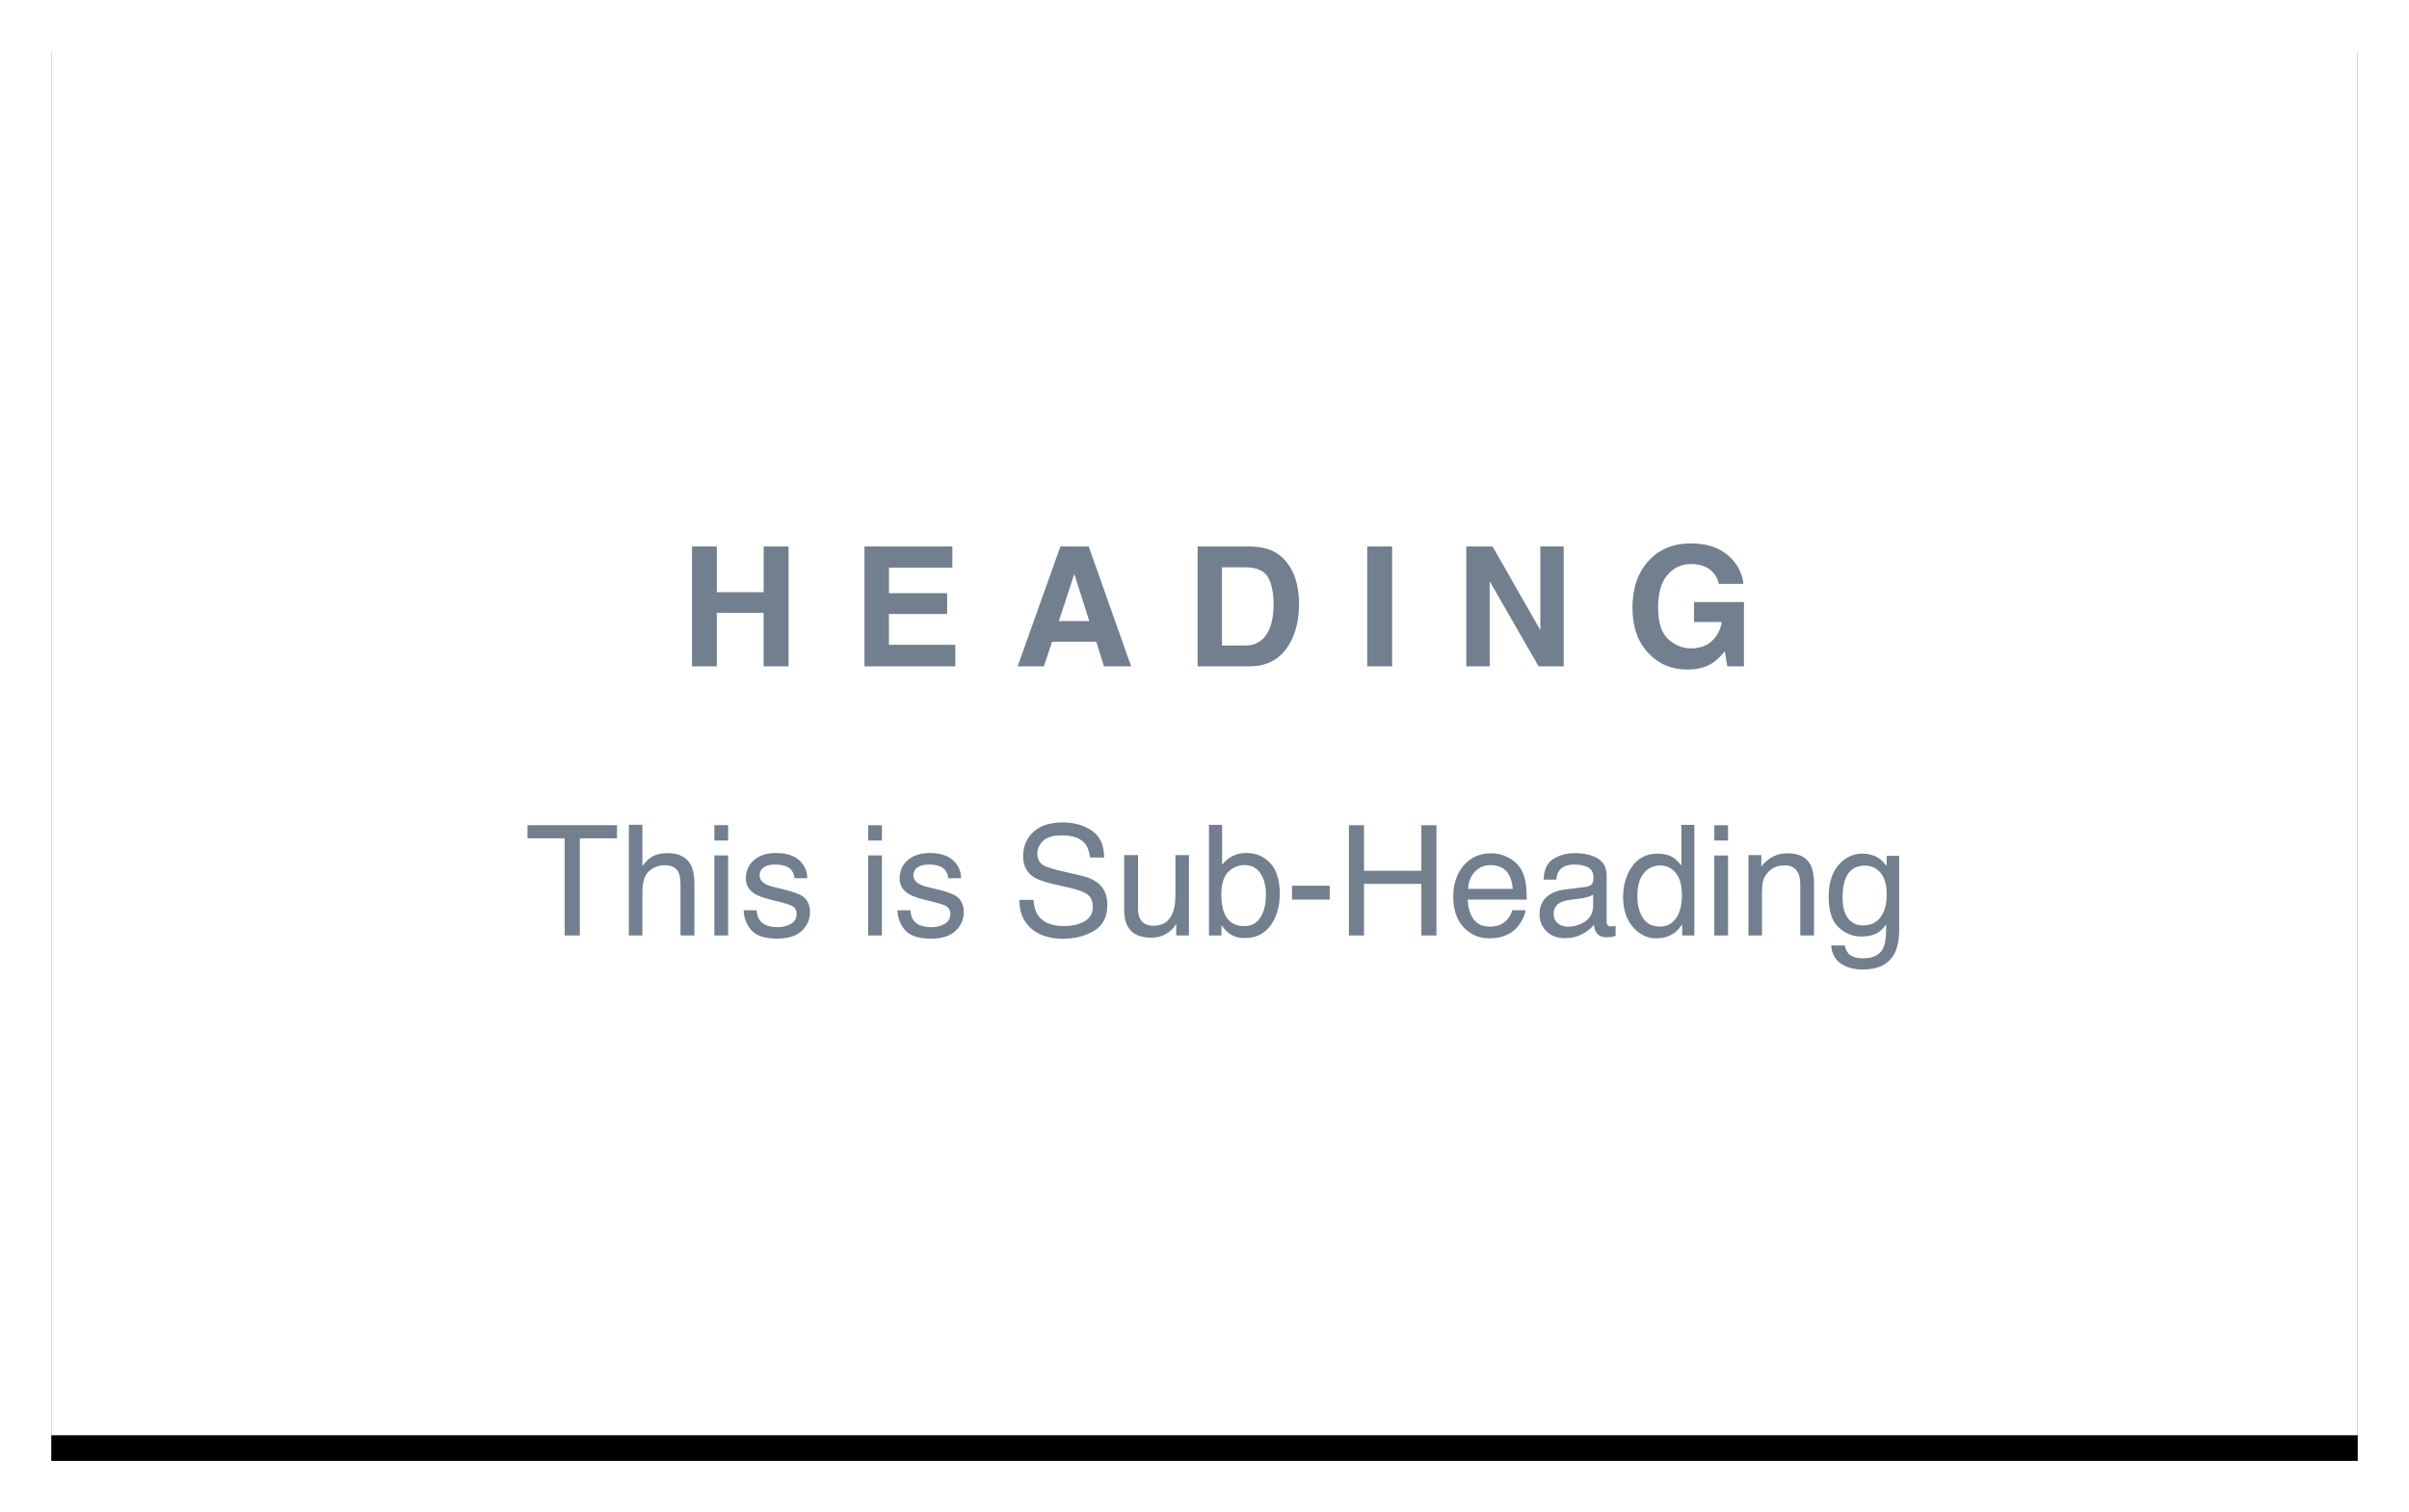 
			<svg width="188" height="118" view-box="0 0 188 118" xmlns="http://www.w3.org/2000/svg">
				<defs>
					<filter
						x="-3.9%"
						y="-4.5%"
						width="107.8%"
						height="112.7%"
						filter-units="objectBoundingBox"
						id="a"
					>
						<feOffset
							dy="2"
							in="SourceAlpha"
							result="shadowOffsetOuter1"
						/>
						<feGaussianBlur
							std-deviation="2"
							in="shadowOffsetOuter1"
							result="shadowBlurOuter1"
						/>
						<feColorMatrix
							values="0 0 0 0 0 0 0 0 0 0 0 0 0 0 0 0 0 0 0.136 0"
							in="shadowBlurOuter1"
						/>
					</filter>
				</defs>
				<g fill="none" fill-rule="evenodd">
					<g transform="translate(4 2)">
						<path
							fill="#000"
							filter="url(#a)"
							d="M0 0h180v110H0z"
						/>
						<path fill="#FFF" d="M0 0h180v110H0z" />
					</g>
					<path
						d="M54.004 52v-9.356h1.936v3.567h3.656v-3.566h1.943V52h-1.944v-4.177H55.94V52h-1.936zm20.32-7.7h-4.95v1.987h4.543v1.625h-4.544v2.406h5.18V52h-7.09v-9.356h6.86V44.3zm8.31 4.164h2.374l-1.168-3.68-1.206 3.68zm.12-5.82h2.21L88.276 52h-2.12l-.603-1.923h-3.447L81.46 52h-2.044l3.338-9.356zm12.608 1.625v6.105h1.803c.922 0 1.565-.455 1.93-1.365.198-.5.298-1.094.298-1.783 0-.953-.15-1.684-.448-2.194-.298-.51-.892-.764-1.78-.764h-1.803zm3.58-1.423c.656.216 1.187.61 1.593 1.187.326.465.548.97.667 1.51.118.542.177 1.058.177 1.55 0 1.243-.25 2.297-.75 3.16C99.953 51.418 98.908 52 97.495 52h-4.03v-9.356h4.03c.58.008 1.062.076 1.447.203zm9.7 9.153H106.7v-9.356h1.942V52zm5.79-9.356h2.05l3.726 6.53v-6.53h1.822V52h-1.955l-3.82-6.646V52h-1.823v-9.356zm19.71 2.92c-.148-.64-.51-1.086-1.085-1.34-.32-.14-.68-.21-1.073-.21-.753 0-1.372.285-1.856.854-.485.57-.727 1.425-.727 2.568 0 1.15.263 1.966.788 2.444s1.12.717 1.79.717c.656 0 1.193-.19 1.612-.568.42-.38.677-.876.775-1.49H132.2v-1.56h3.898V52h-1.295l-.197-1.168c-.377.444-.715.758-1.016.94-.516.317-1.15.476-1.904.476-1.24 0-2.255-.43-3.047-1.29-.826-.862-1.24-2.043-1.24-3.54 0-1.516.418-2.73 1.252-3.645.834-.914 1.936-1.37 3.307-1.37 1.188 0 2.143.3 2.865.904.72.603 1.135 1.355 1.24 2.256h-1.922zM48.15 64.393v1.025h-2.9V73h-1.183v-7.582h-2.9v-1.025h6.984zm.927-.03h1.055v3.21c.25-.315.474-.538.674-.667.34-.222.763-.334 1.27-.334.91 0 1.528.32 1.853.955.174.348.262.83.262 1.448V73h-1.084v-3.955c0-.46-.058-.8-.175-1.014-.192-.343-.55-.514-1.08-.514-.436 0-.832.15-1.188.45-.355.302-.533.87-.533 1.706V73h-1.055v-8.637zm6.674 2.39h1.073V73H55.75v-6.246zm0-2.36h1.073v1.195H55.75v-1.195zm3.294 6.638c.03.353.12.622.264.81.265.34.726.51 1.382.51.39 0 .735-.085 1.032-.255.297-.17.445-.433.445-.788 0-.27-.12-.475-.357-.616-.153-.085-.454-.184-.903-.297l-.838-.21c-.536-.134-.93-.283-1.184-.447-.453-.285-.68-.68-.68-1.183 0-.594.214-1.074.642-1.442.427-.366 1.003-.55 1.725-.55.946 0 1.627.278 2.045.833.262.35.39.73.38 1.136h-.995c-.02-.24-.104-.456-.252-.65-.24-.278-.66-.417-1.26-.417-.397 0-.7.076-.904.228-.205.154-.308.355-.308.605 0 .273.135.492.405.656.156.1.386.185.69.26l.698.17c.76.183 1.267.36 1.525.532.41.27.615.693.615 1.272 0 .558-.212 1.04-.636 1.447-.424.407-1.07.61-1.936.61-.934 0-1.595-.212-1.984-.636-.388-.423-.596-.948-.624-1.573h1.014zm8.707-4.276h1.073V73H67.75v-6.246zm0-2.36h1.073v1.194H67.75v-1.195zm3.294 6.637c.03.353.12.622.264.81.265.34.726.51 1.382.51.39 0 .735-.085 1.032-.255.297-.17.445-.433.445-.788 0-.27-.12-.475-.357-.616-.153-.085-.454-.184-.903-.297l-.838-.21c-.536-.134-.93-.283-1.184-.447-.453-.285-.68-.68-.68-1.183 0-.594.214-1.074.642-1.442.427-.366 1.003-.55 1.725-.55.946 0 1.627.278 2.045.833.262.35.39.73.38 1.136h-.995c-.02-.24-.104-.456-.252-.65-.24-.278-.66-.417-1.26-.417-.397 0-.7.076-.904.228-.205.154-.308.355-.308.605 0 .273.135.492.405.656.156.1.386.185.69.26l.698.17c.76.183 1.267.36 1.525.532.41.27.615.693.615 1.272 0 .558-.212 1.04-.636 1.447-.424.407-1.07.61-1.936.61-.934 0-1.595-.212-1.984-.636-.388-.423-.596-.948-.624-1.573h1.014zm9.61-.807c.027.488.142.884.345 1.19.386.57 1.067.855 2.044.855.437 0 .836-.063 1.195-.188.695-.242 1.042-.676 1.042-1.3 0-.47-.146-.803-.44-1.003-.296-.195-.76-.365-1.394-.51l-1.166-.263c-.76-.172-1.3-.36-1.617-.568-.547-.36-.82-.897-.82-1.612 0-.773.267-1.408.802-1.904.536-.496 1.293-.744 2.274-.744.903 0 1.67.218 2.3.653.632.435.947 1.13.947 2.088H85.07c-.057-.46-.182-.814-.374-1.06-.355-.45-.96-.674-1.81-.674-.688 0-1.182.144-1.483.433-.3.29-.45.625-.45 1.008 0 .422.175.73.526.926.23.126.75.282 1.564.47l1.207.275c.583.133 1.032.314 1.35.545.546.402.82.986.82 1.752 0 .953-.348 1.635-1.04 2.045-.694.41-1.5.615-2.418.615-1.07 0-1.908-.273-2.514-.82-.605-.543-.902-1.28-.89-2.21h1.095zm8.156-3.498v4.166c0 .32.05.583.152.786.187.375.537.562 1.05.562.733 0 1.233-.328 1.5-.984.143-.352.216-.834.216-1.447v-3.082h1.054V73h-.996l.012-.926c-.137.24-.307.44-.51.604-.402.328-.89.492-1.465.492-.894 0-1.504-.3-1.828-.897-.176-.32-.264-.748-.264-1.283v-4.265h1.08zm5.537-2.362h1.025v3.123c.23-.3.506-.53.826-.688.32-.158.668-.237 1.043-.237.782 0 1.416.27 1.903.806.486.537.73 1.33.73 2.376 0 .992-.24 1.817-.722 2.473-.48.656-1.145.984-1.997.984-.476 0-.88-.116-1.207-.346-.195-.137-.404-.356-.627-.657V73h-.973v-8.637zm4.022 7.225c.282-.453.424-1.05.424-1.793 0-.66-.142-1.207-.425-1.64-.284-.434-.7-.65-1.252-.65-.48 0-.9.177-1.263.532-.36.356-.542.942-.542 1.758 0 .59.075 1.068.223 1.435.277.692.795 1.038 1.553 1.038.57 0 .996-.227 1.28-.68zm2.457-2.473h2.942V70.2h-2.943v-1.085zm4.442-4.722h1.176v3.556h4.477v-3.557h1.178V73h-1.177v-4.025h-4.477V73h-1.177v-8.607zm12.403 2.504c.418.21.736.48.955.812.21.315.35.685.422 1.106.062.29.094.75.094 1.383h-4.6c.02.636.17 1.147.45 1.53.282.386.718.58 1.308.58.55 0 .99-.183 1.318-.546.188-.21.32-.455.4-.733h1.036c-.028.232-.118.49-.273.772-.154.283-.327.514-.518.694-.32.313-.717.524-1.19.633-.254.06-.54.093-.86.093-.782 0-1.444-.285-1.987-.853-.543-.568-.815-1.364-.815-2.388 0-1.007.274-1.826.82-2.455.547-.63 1.262-.943 2.145-.943.445 0 .877.104 1.295.313zm.387 2.464c-.043-.456-.143-.82-.3-1.094-.288-.508-.77-.762-1.447-.762-.484 0-.89.175-1.218.524-.328.35-.502.794-.522 1.333h3.487zm3.52 2.69c.224.177.487.264.792.264.37 0 .73-.085 1.078-.257.586-.286.88-.752.88-1.4v-.85c-.13.082-.296.15-.5.205-.202.054-.4.093-.597.117l-.638.08c-.383.052-.67.132-.862.24-.324.185-.486.478-.486.88 0 .305.11.545.334.72zm2.222-2.853c.242-.03.404-.133.486-.304.047-.094.07-.23.07-.405 0-.36-.128-.62-.383-.782-.256-.162-.622-.243-1.1-.243-.55 0-.94.148-1.17.445-.13.164-.214.408-.253.733h-.984c.02-.773.27-1.31.753-1.614.483-.302 1.043-.454 1.68-.454.738 0 1.337.14 1.798.422.457.28.686.72.686 1.313v3.615c0 .11.022.197.067.264.046.066.14.1.285.1.047 0 .1-.004.16-.01.057-.005.12-.014.186-.026v.78c-.163.046-.288.075-.374.087-.086.012-.203.018-.352.018-.363 0-.626-.13-.79-.387-.086-.137-.147-.33-.182-.58-.215.28-.524.525-.926.732-.402.207-.846.31-1.33.31-.582 0-1.058-.176-1.427-.53-.37-.353-.554-.795-.554-1.326 0-.583.18-1.034.544-1.354.364-.32.84-.518 1.43-.592l1.682-.21zm4.406 2.426c.285.453.742.68 1.37.68.49 0 .89-.21 1.205-.63.315-.42.472-1.023.472-1.808 0-.793-.162-1.38-.486-1.76-.326-.38-.726-.572-1.203-.572-.53 0-.962.203-1.292.61-.33.406-.495 1.003-.495 1.793 0 .67.143 1.234.428 1.687zm2.367-4.705c.188.117.4.322.64.615v-3.17h1.013V73h-.95v-.873c-.246.387-.537.666-.873.838-.336.172-.72.258-1.154.258-.698 0-1.304-.294-1.815-.882-.512-.587-.768-1.37-.768-2.346 0-.914.233-1.706.7-2.376.467-.67 1.134-1.005 2-1.005.482 0 .884.102 1.208.305zm3.21-.164h1.073V73h-1.072v-6.246zm0-2.36h1.073v1.194h-1.072v-1.195zm2.667 2.33h1.002v.89c.297-.366.61-.63.943-.79.332-.16.702-.24 1.108-.24.89 0 1.492.31 1.805.932.17.34.257.826.257 1.46V73h-1.072v-3.955c0-.383-.057-.69-.17-.926-.187-.39-.527-.587-1.02-.587-.25 0-.454.026-.615.076-.29.085-.543.257-.76.515-.177.207-.29.42-.344.642-.053.22-.08.536-.08.946V73h-1.054v-6.275zm10.178.253c.2.136.402.335.61.597v-.79h.972v5.706c0 .797-.117 1.426-.352 1.887-.437.852-1.263 1.277-2.478 1.277-.676 0-1.244-.15-1.705-.454-.46-.303-.72-.776-.774-1.42h1.073c.05.28.152.497.304.65.24.234.614.35 1.125.35.81 0 1.338-.284 1.588-.854.15-.336.217-.936.205-1.8-.21.32-.465.56-.76.716-.298.156-.69.234-1.18.234-.68 0-1.274-.24-1.783-.723-.51-.483-.765-1.28-.765-2.394 0-1.052.257-1.872.77-2.462.514-.59 1.134-.885 1.86-.885.493 0 .923.12 1.29.364zm.13 1.13c-.322-.375-.73-.562-1.226-.562-.742 0-1.25.348-1.523 1.043-.144.37-.216.857-.216 1.46 0 .706.143 1.244.43 1.613.288.37.673.555 1.158.555.758 0 1.29-.342 1.6-1.026.17-.387.257-.838.257-1.354 0-.777-.16-1.354-.48-1.73z"
						fill="#717F8E"
					/>
				</g>
			</svg>
